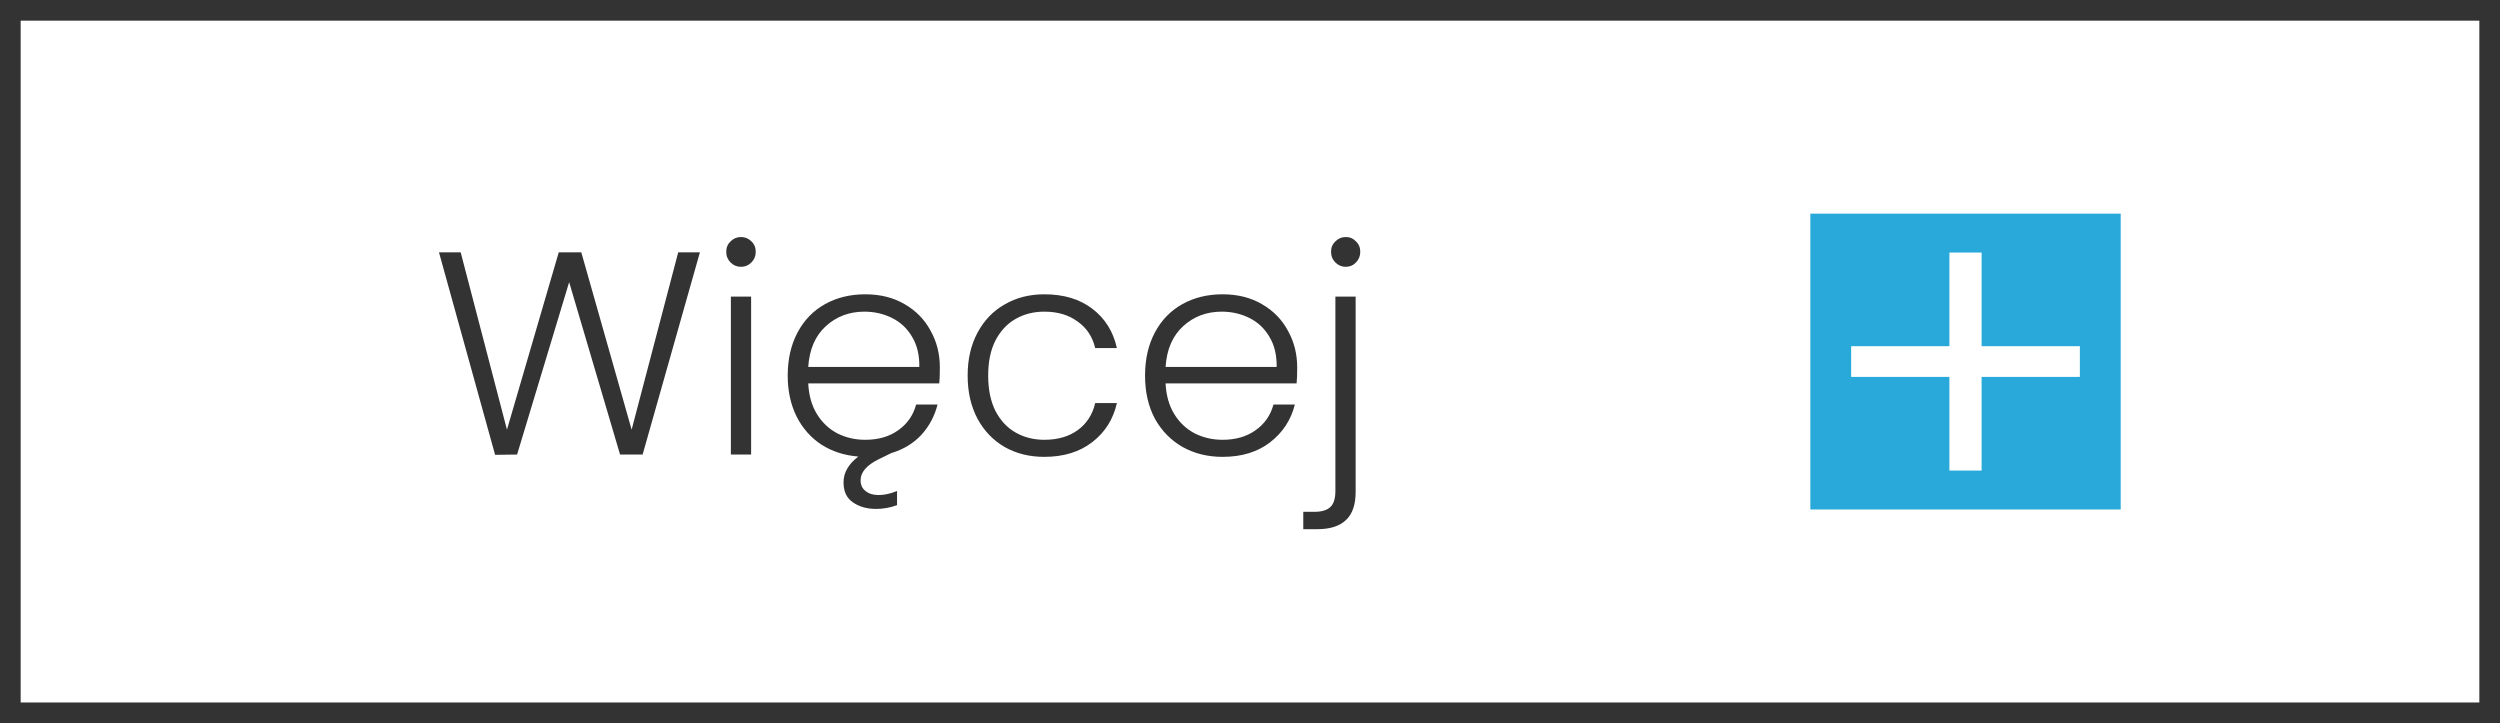 <svg width="121" height="35" viewBox="0 0 121 35" fill="none" xmlns="http://www.w3.org/2000/svg">
<path d="M33.875 12.214L31.103 22H30.011L27.547 13.656L25.027 22L23.963 22.014L21.247 12.214H22.297L24.537 20.796L27.043 12.214H28.135L30.571 20.796L32.825 12.214H33.875ZM35.864 12.914C35.668 12.914 35.5 12.844 35.36 12.704C35.22 12.564 35.15 12.391 35.15 12.186C35.15 11.981 35.22 11.813 35.36 11.682C35.5 11.542 35.668 11.472 35.864 11.472C36.06 11.472 36.228 11.542 36.368 11.682C36.508 11.813 36.578 11.981 36.578 12.186C36.578 12.391 36.508 12.564 36.368 12.704C36.228 12.844 36.06 12.914 35.864 12.914ZM36.354 14.356V22H35.374V14.356H36.354ZM45.489 17.786C45.489 18.122 45.48 18.379 45.461 18.556H39.119C39.147 19.135 39.287 19.629 39.539 20.04C39.791 20.451 40.122 20.763 40.533 20.978C40.944 21.183 41.392 21.286 41.877 21.286C42.512 21.286 43.044 21.132 43.473 20.824C43.912 20.516 44.201 20.101 44.341 19.578H45.377C45.237 20.138 44.976 20.628 44.593 21.048C44.21 21.459 43.725 21.753 43.137 21.93L42.535 22.224C41.947 22.513 41.653 22.854 41.653 23.246C41.653 23.47 41.732 23.643 41.891 23.764C42.05 23.895 42.26 23.96 42.521 23.96C42.801 23.96 43.1 23.895 43.417 23.764V24.45C43.081 24.571 42.745 24.632 42.409 24.632C41.961 24.632 41.583 24.525 41.275 24.31C40.976 24.105 40.827 23.783 40.827 23.344C40.827 22.877 41.065 22.462 41.541 22.098C40.869 22.042 40.276 21.851 39.763 21.524C39.25 21.188 38.848 20.735 38.559 20.166C38.27 19.587 38.125 18.925 38.125 18.178C38.125 17.385 38.284 16.689 38.601 16.092C38.918 15.495 39.362 15.037 39.931 14.72C40.5 14.403 41.149 14.244 41.877 14.244C42.605 14.244 43.24 14.403 43.781 14.72C44.332 15.037 44.752 15.467 45.041 16.008C45.34 16.54 45.489 17.133 45.489 17.786ZM44.495 17.758C44.504 17.189 44.388 16.703 44.145 16.302C43.912 15.901 43.59 15.597 43.179 15.392C42.768 15.187 42.32 15.084 41.835 15.084C41.107 15.084 40.486 15.317 39.973 15.784C39.46 16.251 39.175 16.909 39.119 17.758H44.495ZM46.834 18.178C46.834 17.385 46.993 16.694 47.31 16.106C47.627 15.509 48.066 15.051 48.626 14.734C49.186 14.407 49.825 14.244 50.544 14.244C51.487 14.244 52.261 14.477 52.868 14.944C53.484 15.411 53.881 16.045 54.058 16.848H53.008C52.877 16.297 52.593 15.868 52.154 15.56C51.725 15.243 51.188 15.084 50.544 15.084C50.031 15.084 49.569 15.201 49.158 15.434C48.747 15.667 48.421 16.017 48.178 16.484C47.945 16.941 47.828 17.506 47.828 18.178C47.828 18.85 47.945 19.419 48.178 19.886C48.421 20.353 48.747 20.703 49.158 20.936C49.569 21.169 50.031 21.286 50.544 21.286C51.188 21.286 51.725 21.132 52.154 20.824C52.593 20.507 52.877 20.068 53.008 19.508H54.058C53.881 20.292 53.484 20.922 52.868 21.398C52.252 21.874 51.477 22.112 50.544 22.112C49.825 22.112 49.186 21.953 48.626 21.636C48.066 21.309 47.627 20.852 47.31 20.264C46.993 19.667 46.834 18.971 46.834 18.178ZM62.784 17.786C62.784 18.122 62.775 18.379 62.756 18.556H56.414C56.442 19.135 56.582 19.629 56.834 20.04C57.086 20.451 57.417 20.763 57.828 20.978C58.239 21.183 58.687 21.286 59.172 21.286C59.806 21.286 60.339 21.132 60.768 20.824C61.206 20.516 61.496 20.101 61.636 19.578H62.672C62.485 20.325 62.084 20.936 61.468 21.412C60.861 21.879 60.096 22.112 59.172 22.112C58.453 22.112 57.809 21.953 57.24 21.636C56.67 21.309 56.222 20.852 55.896 20.264C55.578 19.667 55.42 18.971 55.42 18.178C55.42 17.385 55.578 16.689 55.896 16.092C56.213 15.495 56.657 15.037 57.226 14.72C57.795 14.403 58.444 14.244 59.172 14.244C59.9 14.244 60.535 14.403 61.076 14.72C61.627 15.037 62.047 15.467 62.336 16.008C62.635 16.54 62.784 17.133 62.784 17.786ZM61.79 17.758C61.799 17.189 61.682 16.703 61.44 16.302C61.206 15.901 60.885 15.597 60.474 15.392C60.063 15.187 59.615 15.084 59.13 15.084C58.402 15.084 57.781 15.317 57.268 15.784C56.755 16.251 56.47 16.909 56.414 17.758H61.79ZM65.137 12.914C64.941 12.914 64.773 12.844 64.633 12.704C64.493 12.564 64.423 12.391 64.423 12.186C64.423 11.981 64.493 11.813 64.633 11.682C64.773 11.542 64.941 11.472 65.137 11.472C65.333 11.472 65.496 11.542 65.627 11.682C65.767 11.813 65.837 11.981 65.837 12.186C65.837 12.391 65.767 12.564 65.627 12.704C65.496 12.844 65.333 12.914 65.137 12.914ZM65.613 23.806C65.613 24.422 65.459 24.875 65.151 25.164C64.843 25.463 64.381 25.612 63.765 25.612H63.079V24.772H63.611C63.975 24.772 64.236 24.693 64.395 24.534C64.553 24.385 64.633 24.128 64.633 23.764V14.356H65.613V23.806Z" fill="#333333"/>
<rect x="0.5" y="0.5" width="120" height="34" stroke="#333333"/>
<path d="M87.621 10.341V24.659H102.642V10.341H87.621ZM100.665 18.242H95.91V22.775H94.351V18.242H89.595V16.756H94.351V12.223H95.91V16.756H100.665V18.242Z" fill="#29A8DA"/>
</svg>
